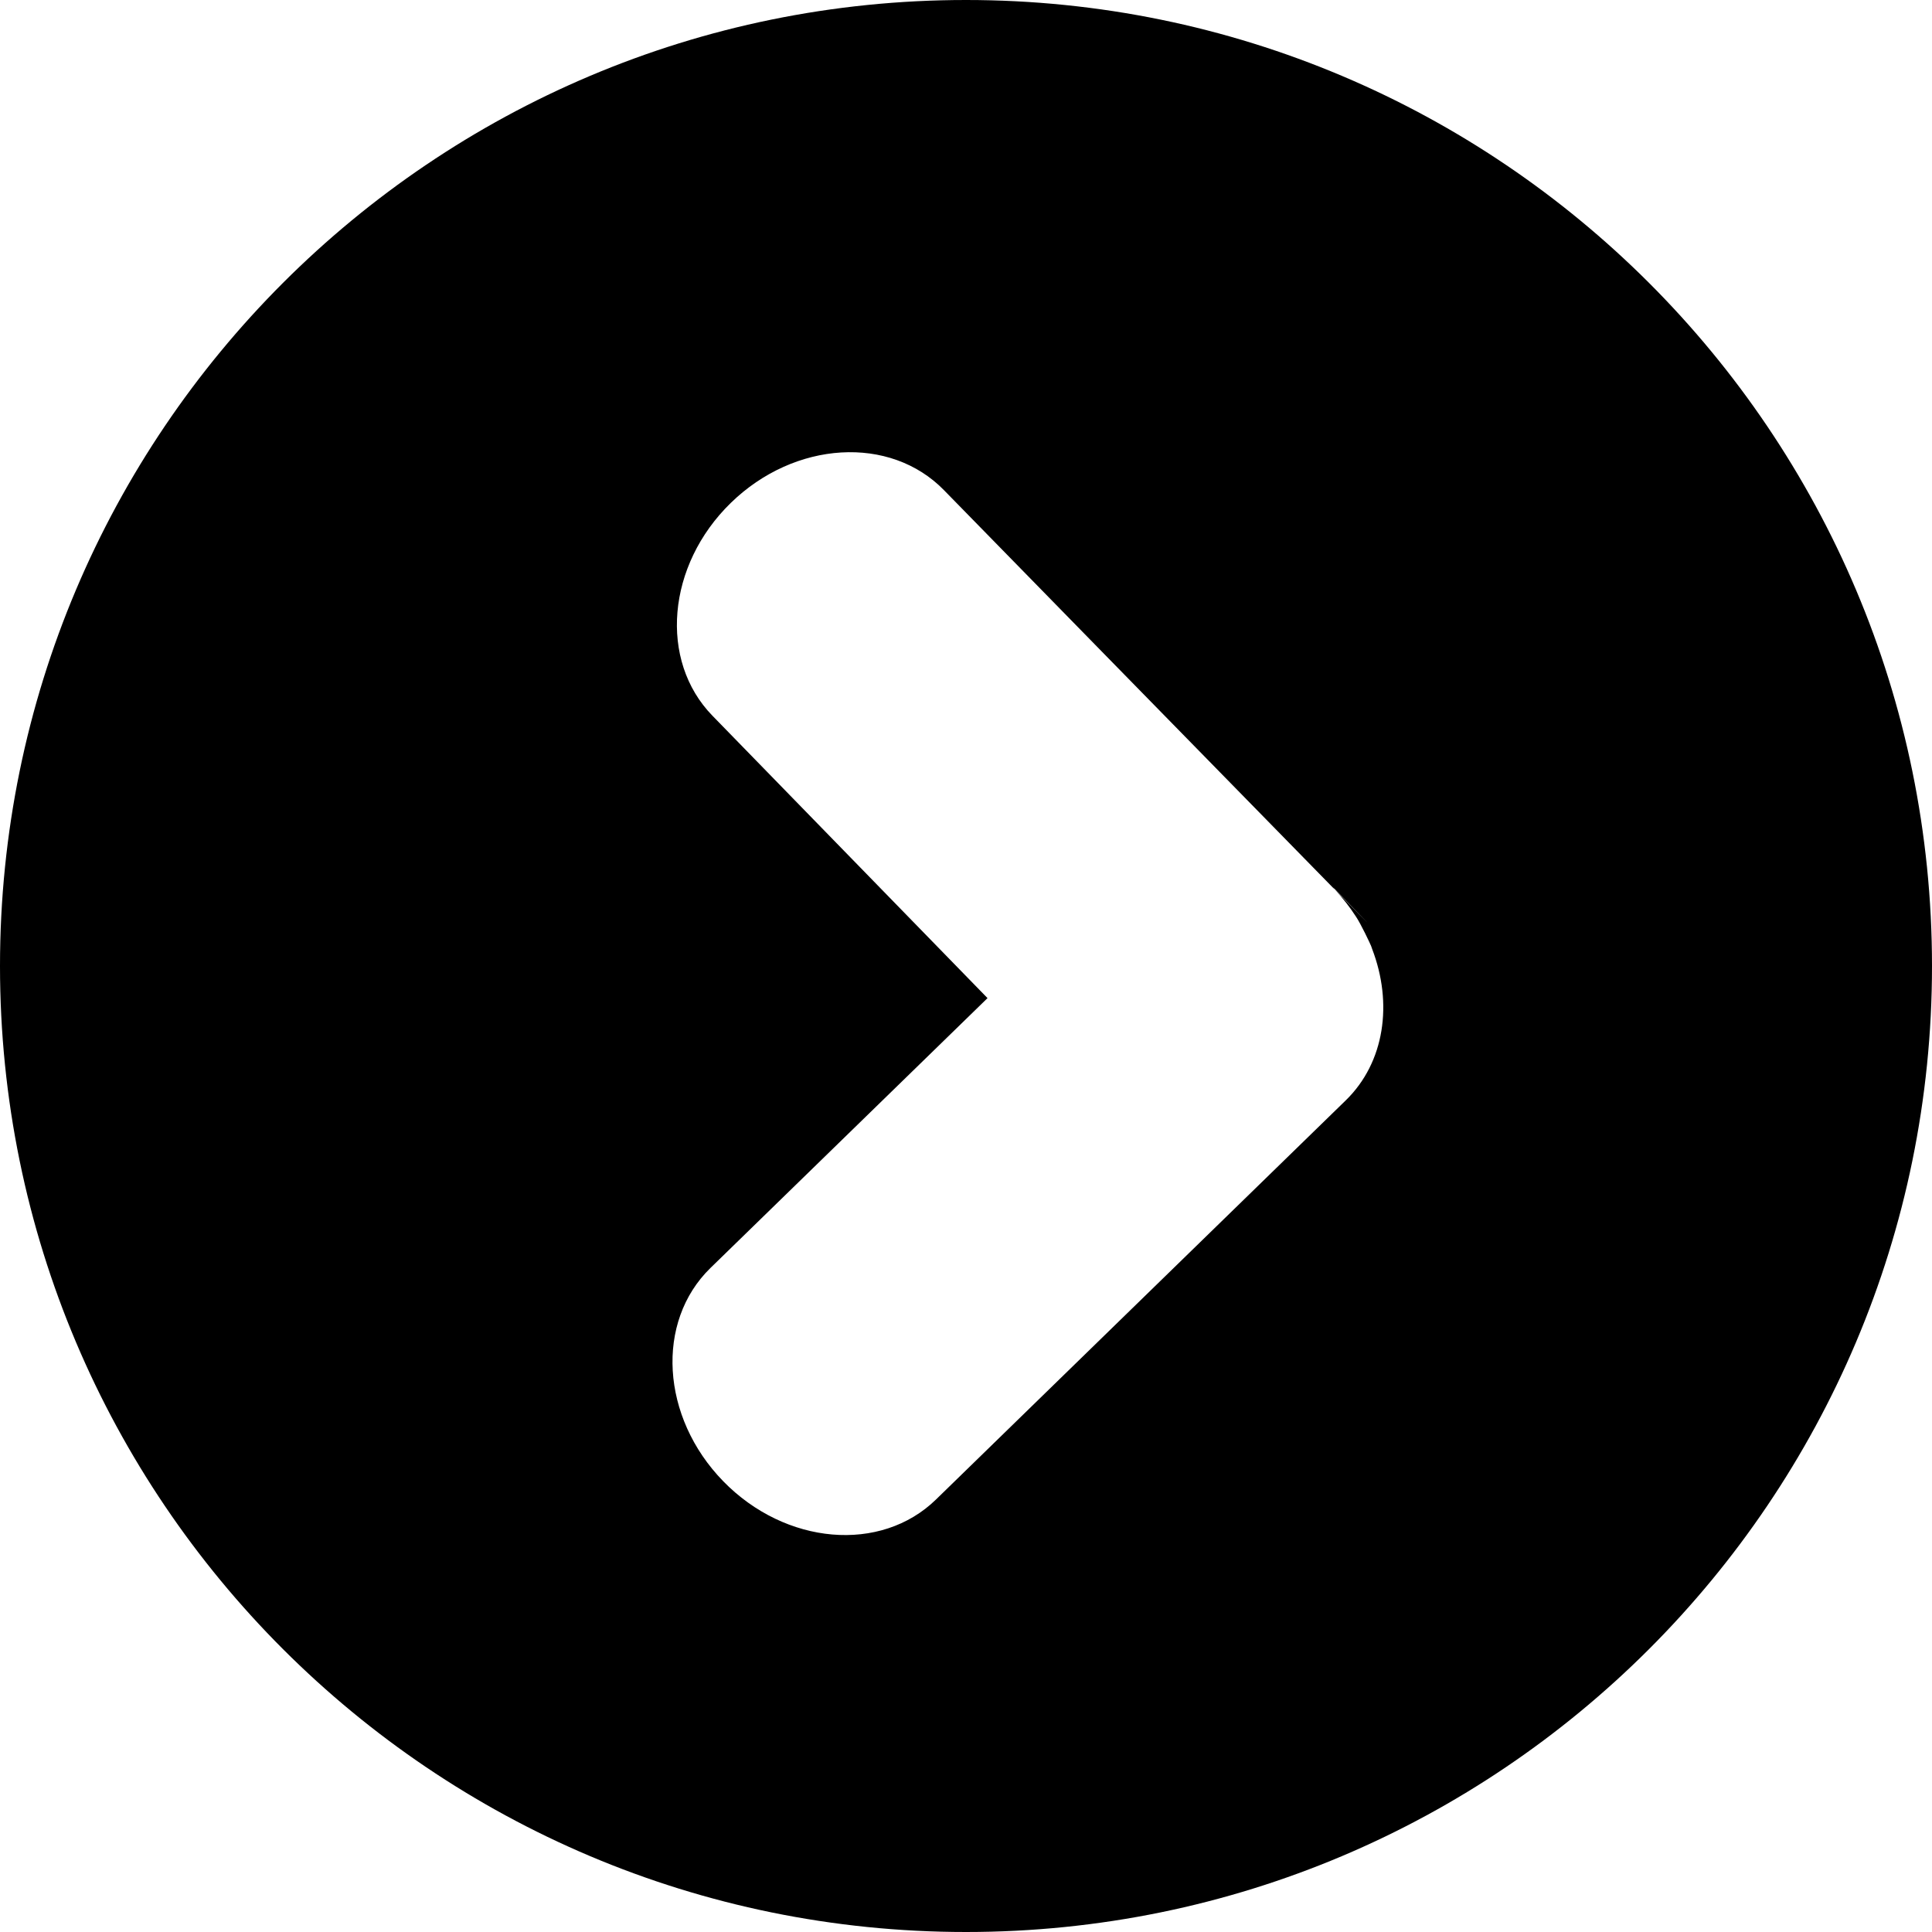 <?xml version="1.0" encoding="utf-8"?>
<!-- Generator: Adobe Illustrator 14.0.0, SVG Export Plug-In . SVG Version: 6.00 Build 43363)  -->
<!DOCTYPE svg PUBLIC "-//W3C//DTD SVG 1.1//EN" "http://www.w3.org/Graphics/SVG/1.1/DTD/svg11.dtd">
<svg version="1.1" id="Capa_1" xmlns="http://www.w3.org/2000/svg" xmlns:xlink="http://www.w3.org/1999/xlink" x="0px" y="0px"
	 width="64px" height="64px" viewBox="0 0 64 64" enable-background="new 0 0 64 64" xml:space="preserve">
<g>
	<path fill-rule="evenodd" clip-rule="evenodd" d="M32,64C14.327,64,0,49.674,0,32C0,14.327,14.327,0,32,0c17.674,0,32,14.327,32,32
		C64,49.674,49.674,64,32,64z M45.456,31.441c-0.012-0.035-0.024-0.068-0.036-0.103c-0.03-0.077-0.339-0.732-0.498-0.968
		c-0.204-0.316-0.438-0.619-0.707-0.904c1.271,1.295,1.597,1.624-0.059-0.076c0.023,0.023,0.036,0.052,0.059,0.076
		c-3.26-3.324-12.944-13.228-12.944-13.228c-1.783-1.83-4.945-1.642-7.063,0.422s-2.39,5.22-0.607,7.05l9.112,9.354l-9.178,8.939
		c-1.83,1.783-1.642,4.945,0.422,7.064c2.063,2.117,5.22,2.389,7.05,0.605l13.572-13.22C45.877,35.188,46.141,33.23,45.456,31.441z"
		/>
</g>
</svg>
